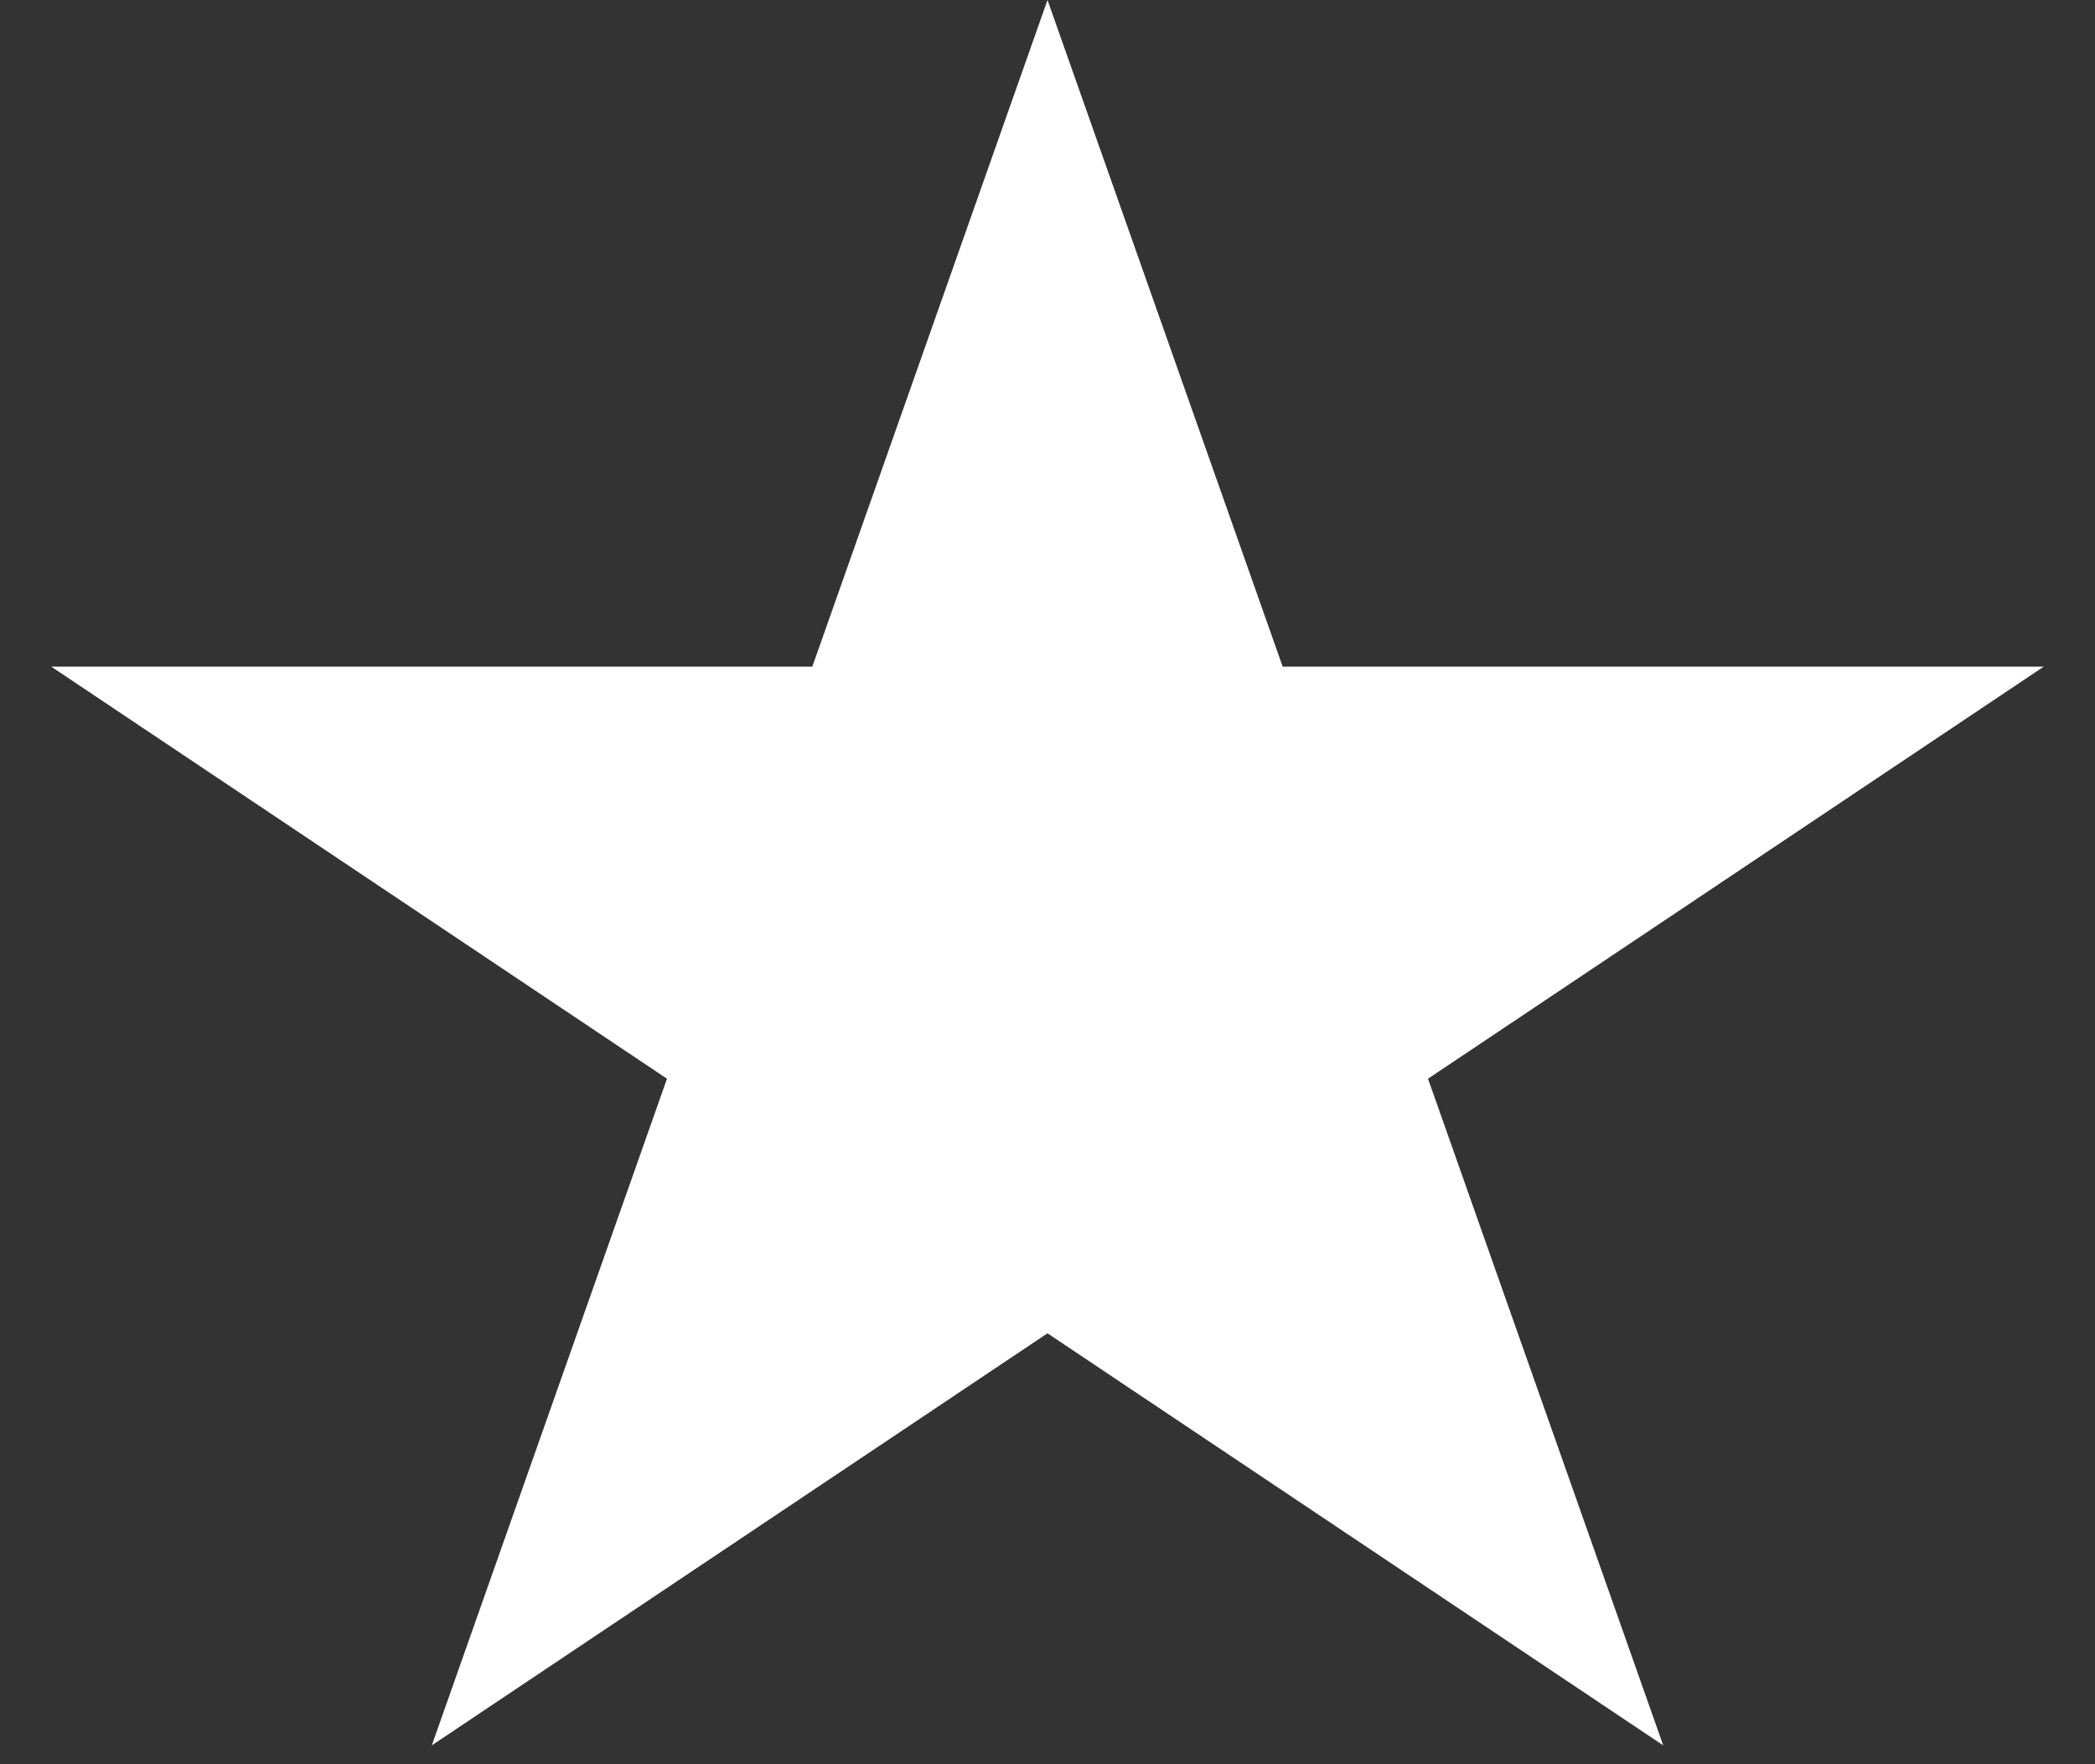 <svg width="38" height="32" viewBox="0 0 38 32" fill="none" xmlns="http://www.w3.org/2000/svg">
<rect x="0" y="0" width="38" height="32" fill="#333333" stroke="none"/>
<path d="M19 0L23.266 12.092L37.07 12.092L25.902 19.566L30.168 31.658L19 24.184L7.832 31.658L12.098 19.566L0.93 12.092L14.734 12.092L19 0Z" fill="white"/>
</svg>
